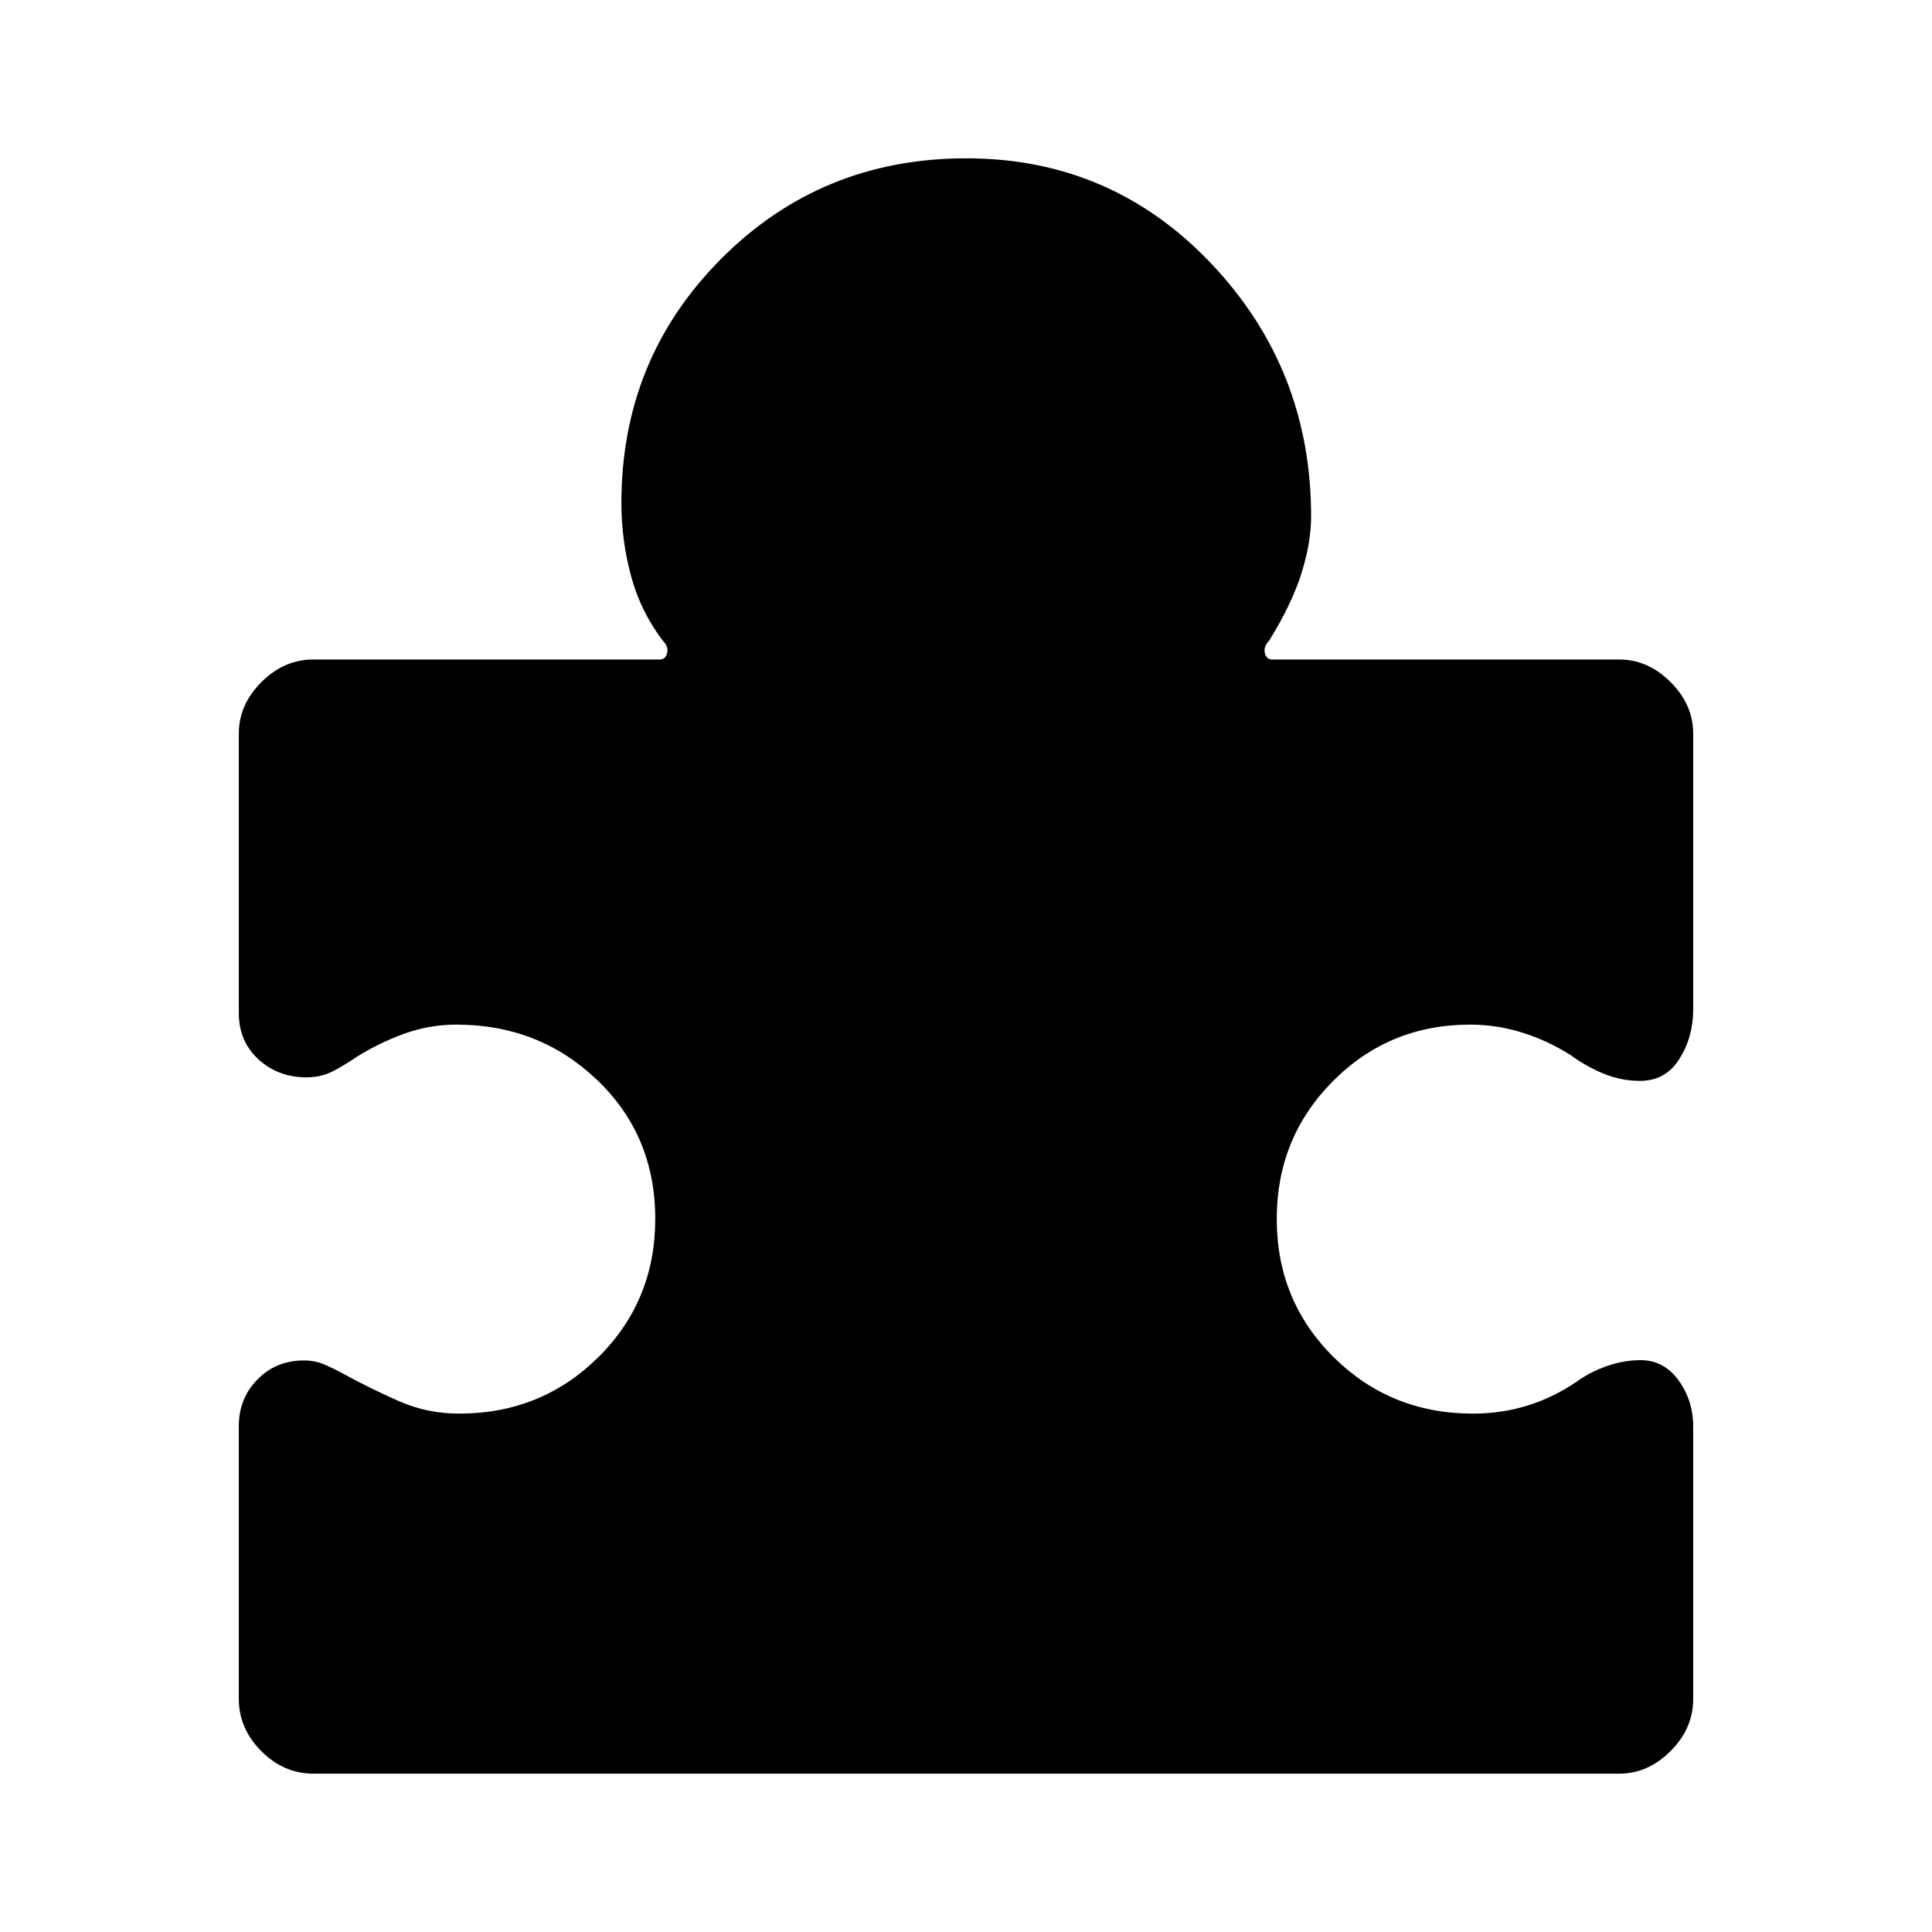<svg xmlns="http://www.w3.org/2000/svg" height="40" viewBox="0 -960 960 960" width="40"><path d="M118.668-251.471q0-13.642 9.255-23.084 9.256-9.443 23.136-9.443 5.506 0 10.314 2.09 4.807 2.089 9.192 4.525 13.718 7.462 27.725 13.628 14.007 6.167 29.864 6.167 40.816 0 69.126-28.001 28.311-28 28.311-68.758 0-41.373-28.807-68.949-28.807-27.577-69.963-27.577-13.61 0-26.151 4.59-12.541 4.589-23.601 11.546-5.735 3.94-11.594 7.004-5.859 3.064-13.053 3.064-14.244 0-23.999-8.952-9.755-8.953-9.755-22.996v-138.869q0-14.355 11.233-25.587 11.233-11.233 25.844-11.233H327.9q2.821 0 3.59-3.205.769-3.206-2.052-6.026-11-14.334-15.833-32.112-4.834-17.778-4.834-36.454 0-71.636 49.703-121.432 49.702-49.797 121.644-49.797 72.163 0 121.765 52.325 49.602 52.324 49.602 125.571 0 13.009-4.795 28.287-4.795 15.278-16.128 33.612-2.821 2.82-2.052 6.026.769 3.205 3.59 3.205h172.411q14.355 0 25.588 11.233 11.233 11.232 11.233 25.587v137.074q0 13.755-6.867 24.621-6.867 10.866-19.509 10.866-9.588 0-18.349-3.671-8.762-3.671-16.351-9.252-11.205-7.102-23.862-11.064-12.656-3.961-25.881-3.961-40.232 0-68.168 28.077-27.936 28.076-27.936 68.449 0 40.758 28.31 68.758 28.311 28.001 69.127 28.001 14.227 0 27.062-3.962 12.835-3.961 24.425-11.833 6.615-4.846 15.076-7.807 8.461-2.962 16.769-2.962 11.624 0 18.889 10.046 7.265 10.045 7.265 22.825V-115.8q0 14.666-11.233 25.899t-25.588 11.233H155.946q-14.996 0-26.137-11.233T118.668-115.8v-135.671Z"/></svg>